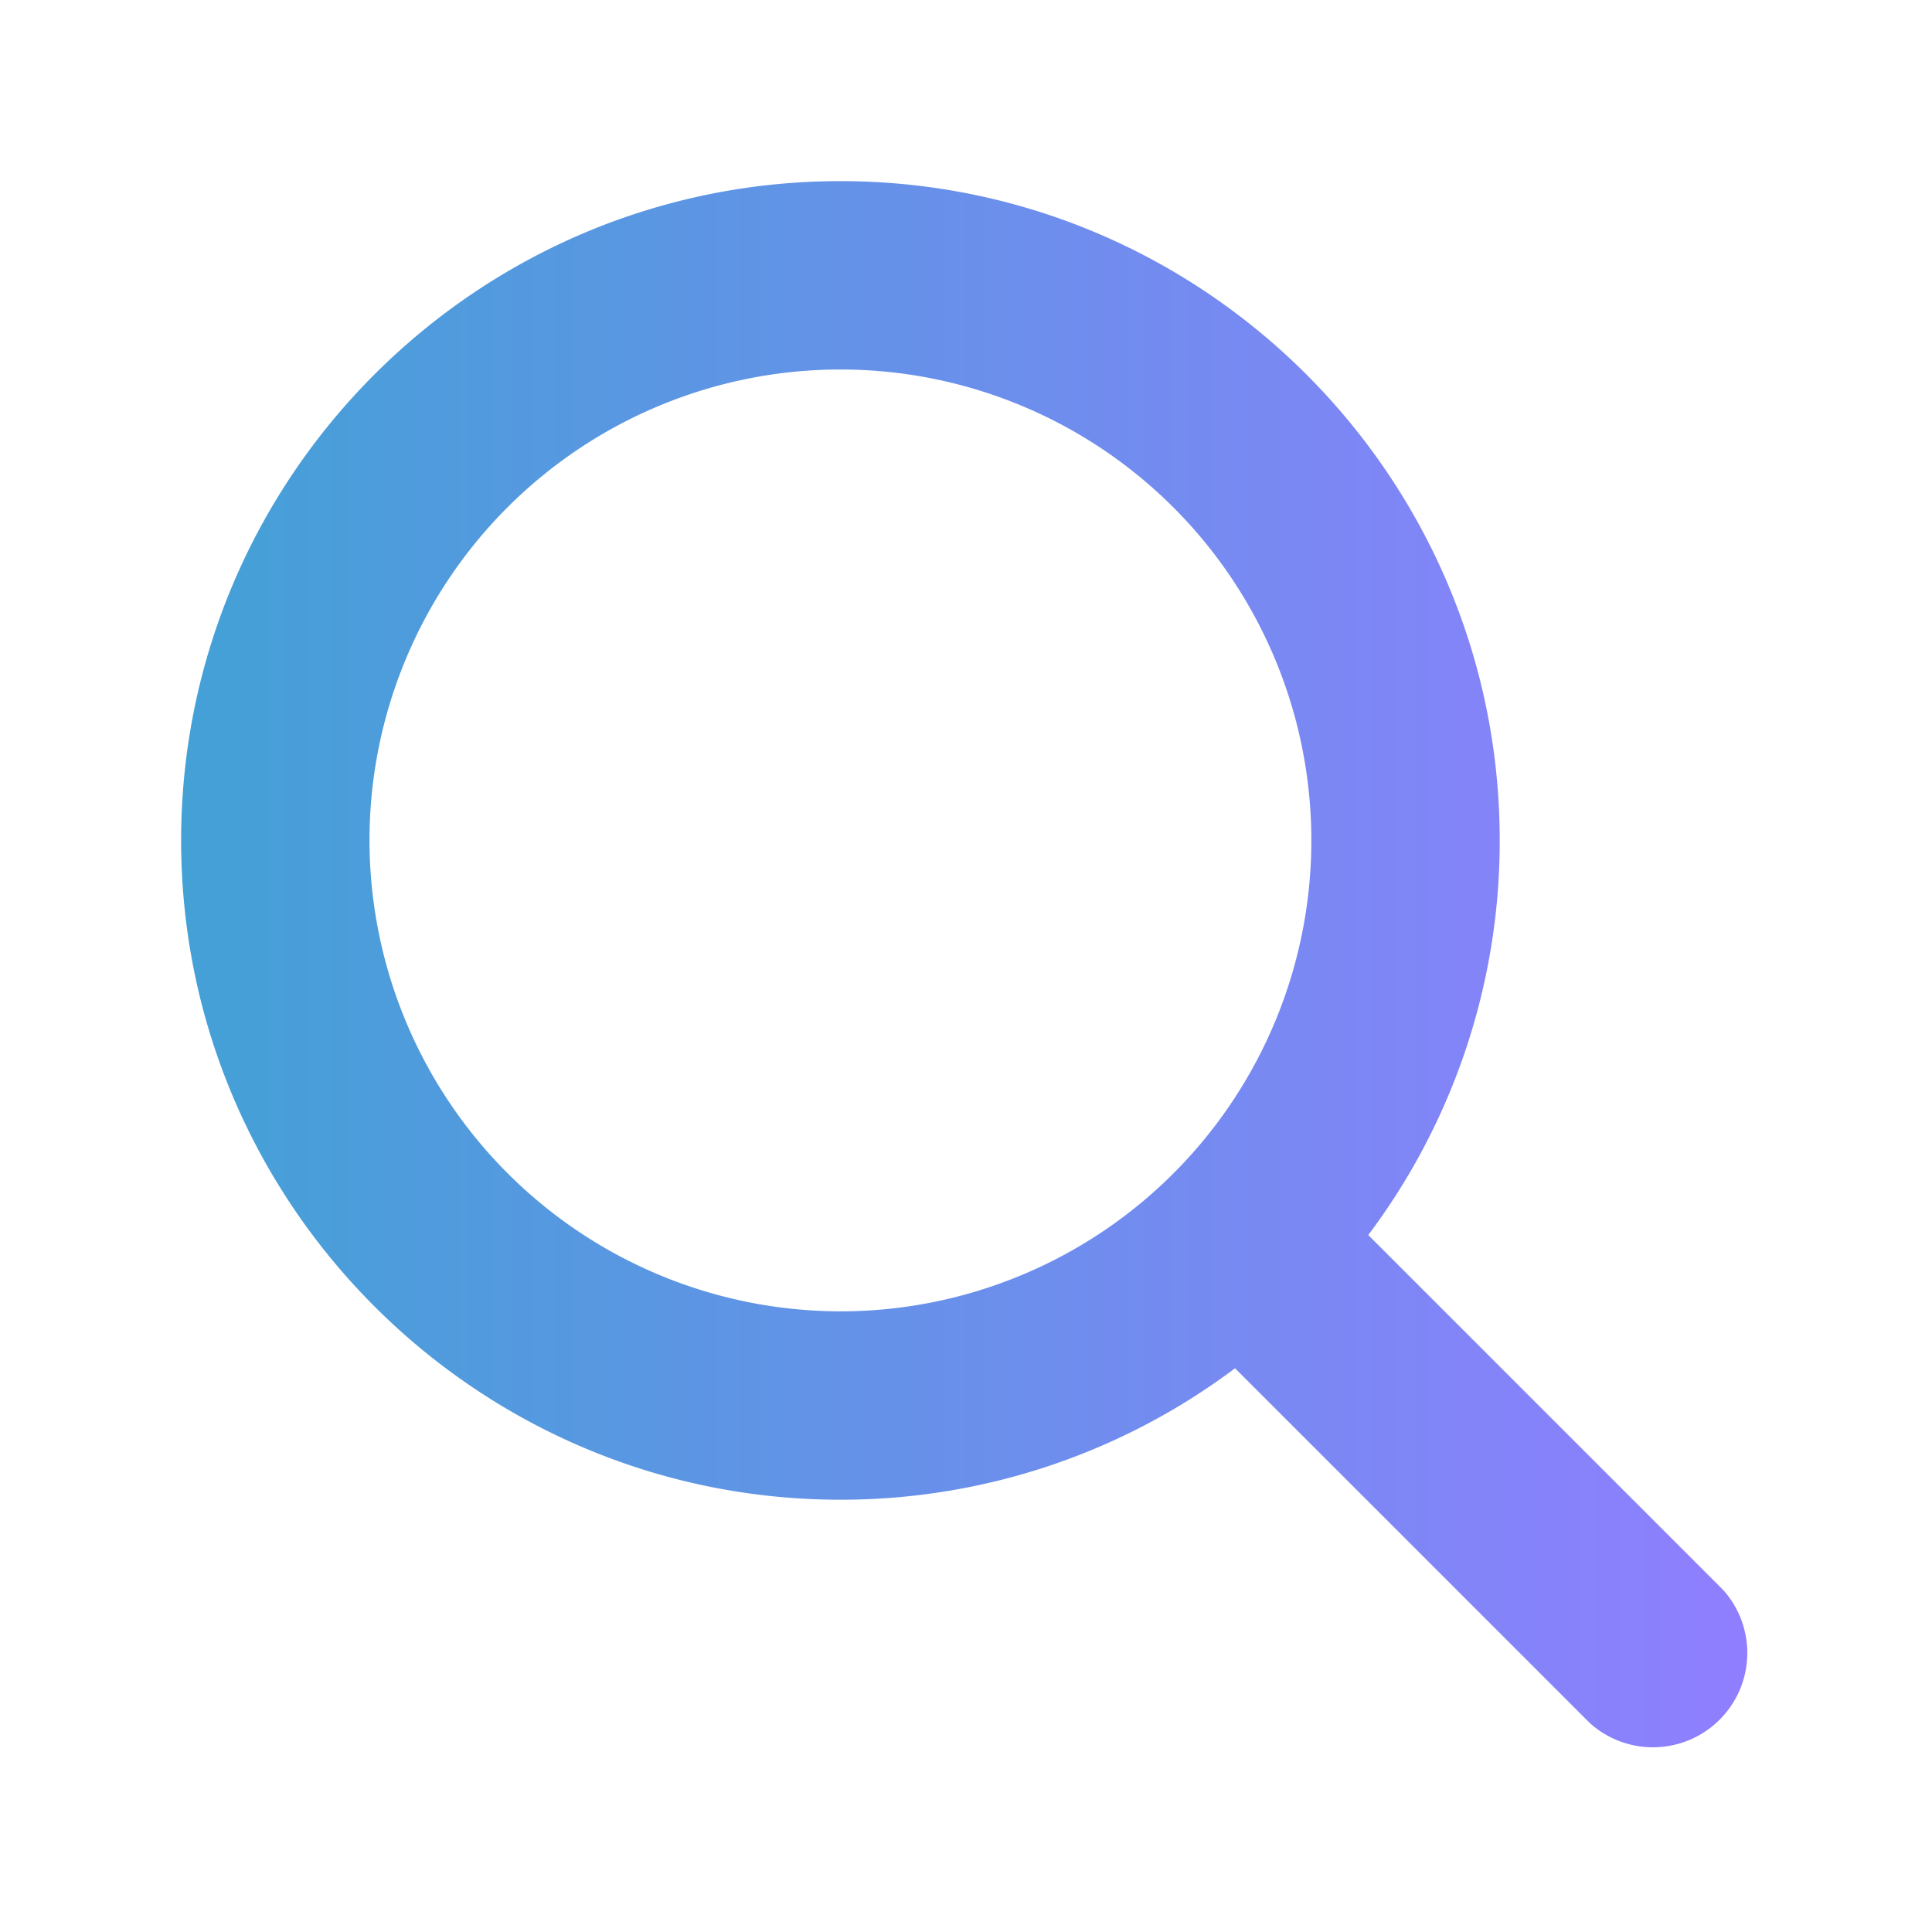 <svg xmlns="http://www.w3.org/2000/svg" class="ionicon" viewBox="0 0 512 512">
  <defs>
    <linearGradient id="grad1" x1="0%" y1="0%" x2="100%" y2="0%">
      <stop offset="0%" style="stop-color:rgb(67,161,214);stop-opacity:1" />
      <stop offset="100%" style="stop-color:rgb(144,126,255);stop-opacity:1" />
    </linearGradient>
  </defs>
  <path fill="url(#grad1)" d="M456.69 421.39L362.6 327.3a173.81 173.81 0 0034.84-104.58C397.44 126.38 319.06 48 222.72 48S48 126.38 48 222.72s78.38 174.72 174.72 174.72A173.81 173.81 0 00327.3 362.6l94.09 94.09a25 25 0 0035.3-35.3zM97.92 222.72a124.8 124.8 0 11124.8 124.8 124.95 124.95 0 01-124.8-124.8z"/>
</svg>
